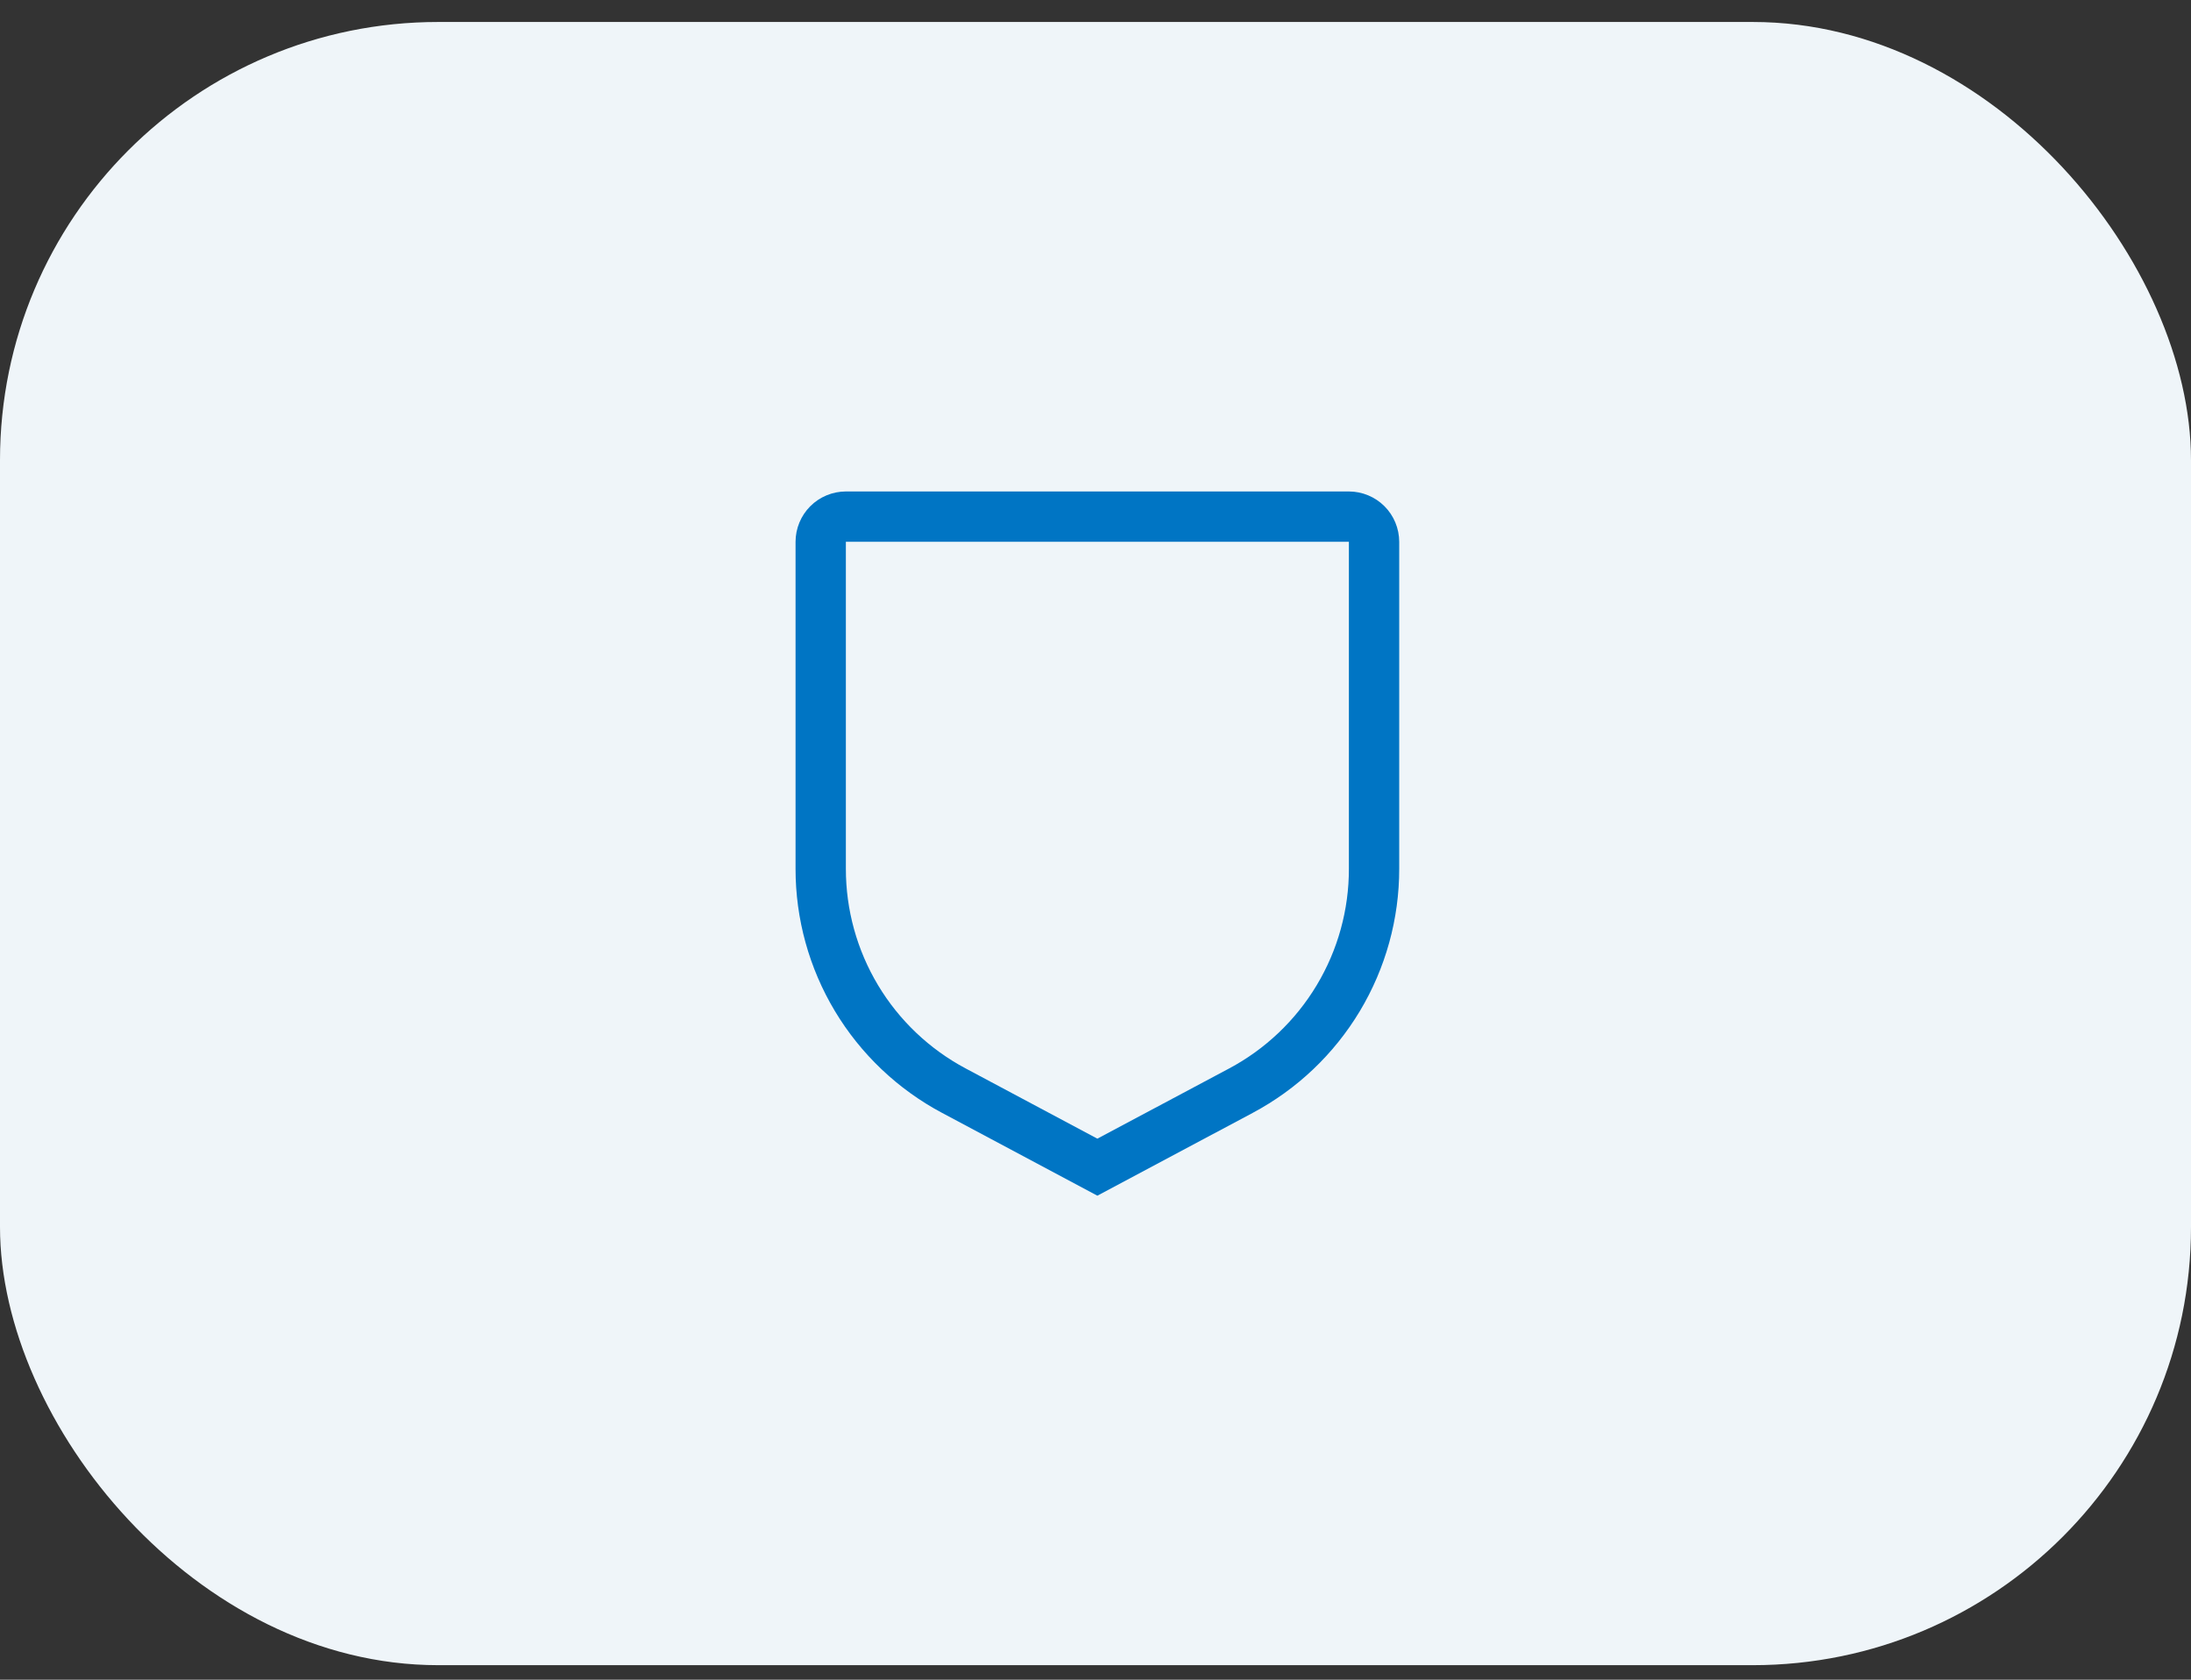 <svg width="60" height="46" viewBox="0 0 60 46" fill="none" xmlns="http://www.w3.org/2000/svg">
<rect x="0" y="0" width="60" height="46" fill="#333333" stroke="none"/>
<rect y="0.602" width="60" height="45" rx="12" fill="#EFF5F9"/>
<path d="M30.051 32.745L25.798 30.477C24.585 29.831 23.571 28.868 22.864 27.69C22.157 26.512 21.785 25.164 21.786 23.791V14.837C21.787 14.471 21.932 14.121 22.19 13.863C22.448 13.605 22.799 13.46 23.164 13.459H36.939C37.304 13.46 37.655 13.605 37.913 13.863C38.171 14.121 38.316 14.471 38.317 14.837V23.791C38.318 25.164 37.946 26.512 37.239 27.69C36.532 28.868 35.518 29.831 34.305 30.477L30.051 32.745ZM23.164 14.837V23.791C23.163 24.915 23.468 26.018 24.046 26.982C24.624 27.945 25.454 28.733 26.446 29.261L30.051 31.183L33.657 29.262C34.649 28.734 35.479 27.946 36.057 26.982C36.636 26.018 36.941 24.915 36.939 23.791V14.837H23.164Z" fill="#0075C4"/>
</svg>
